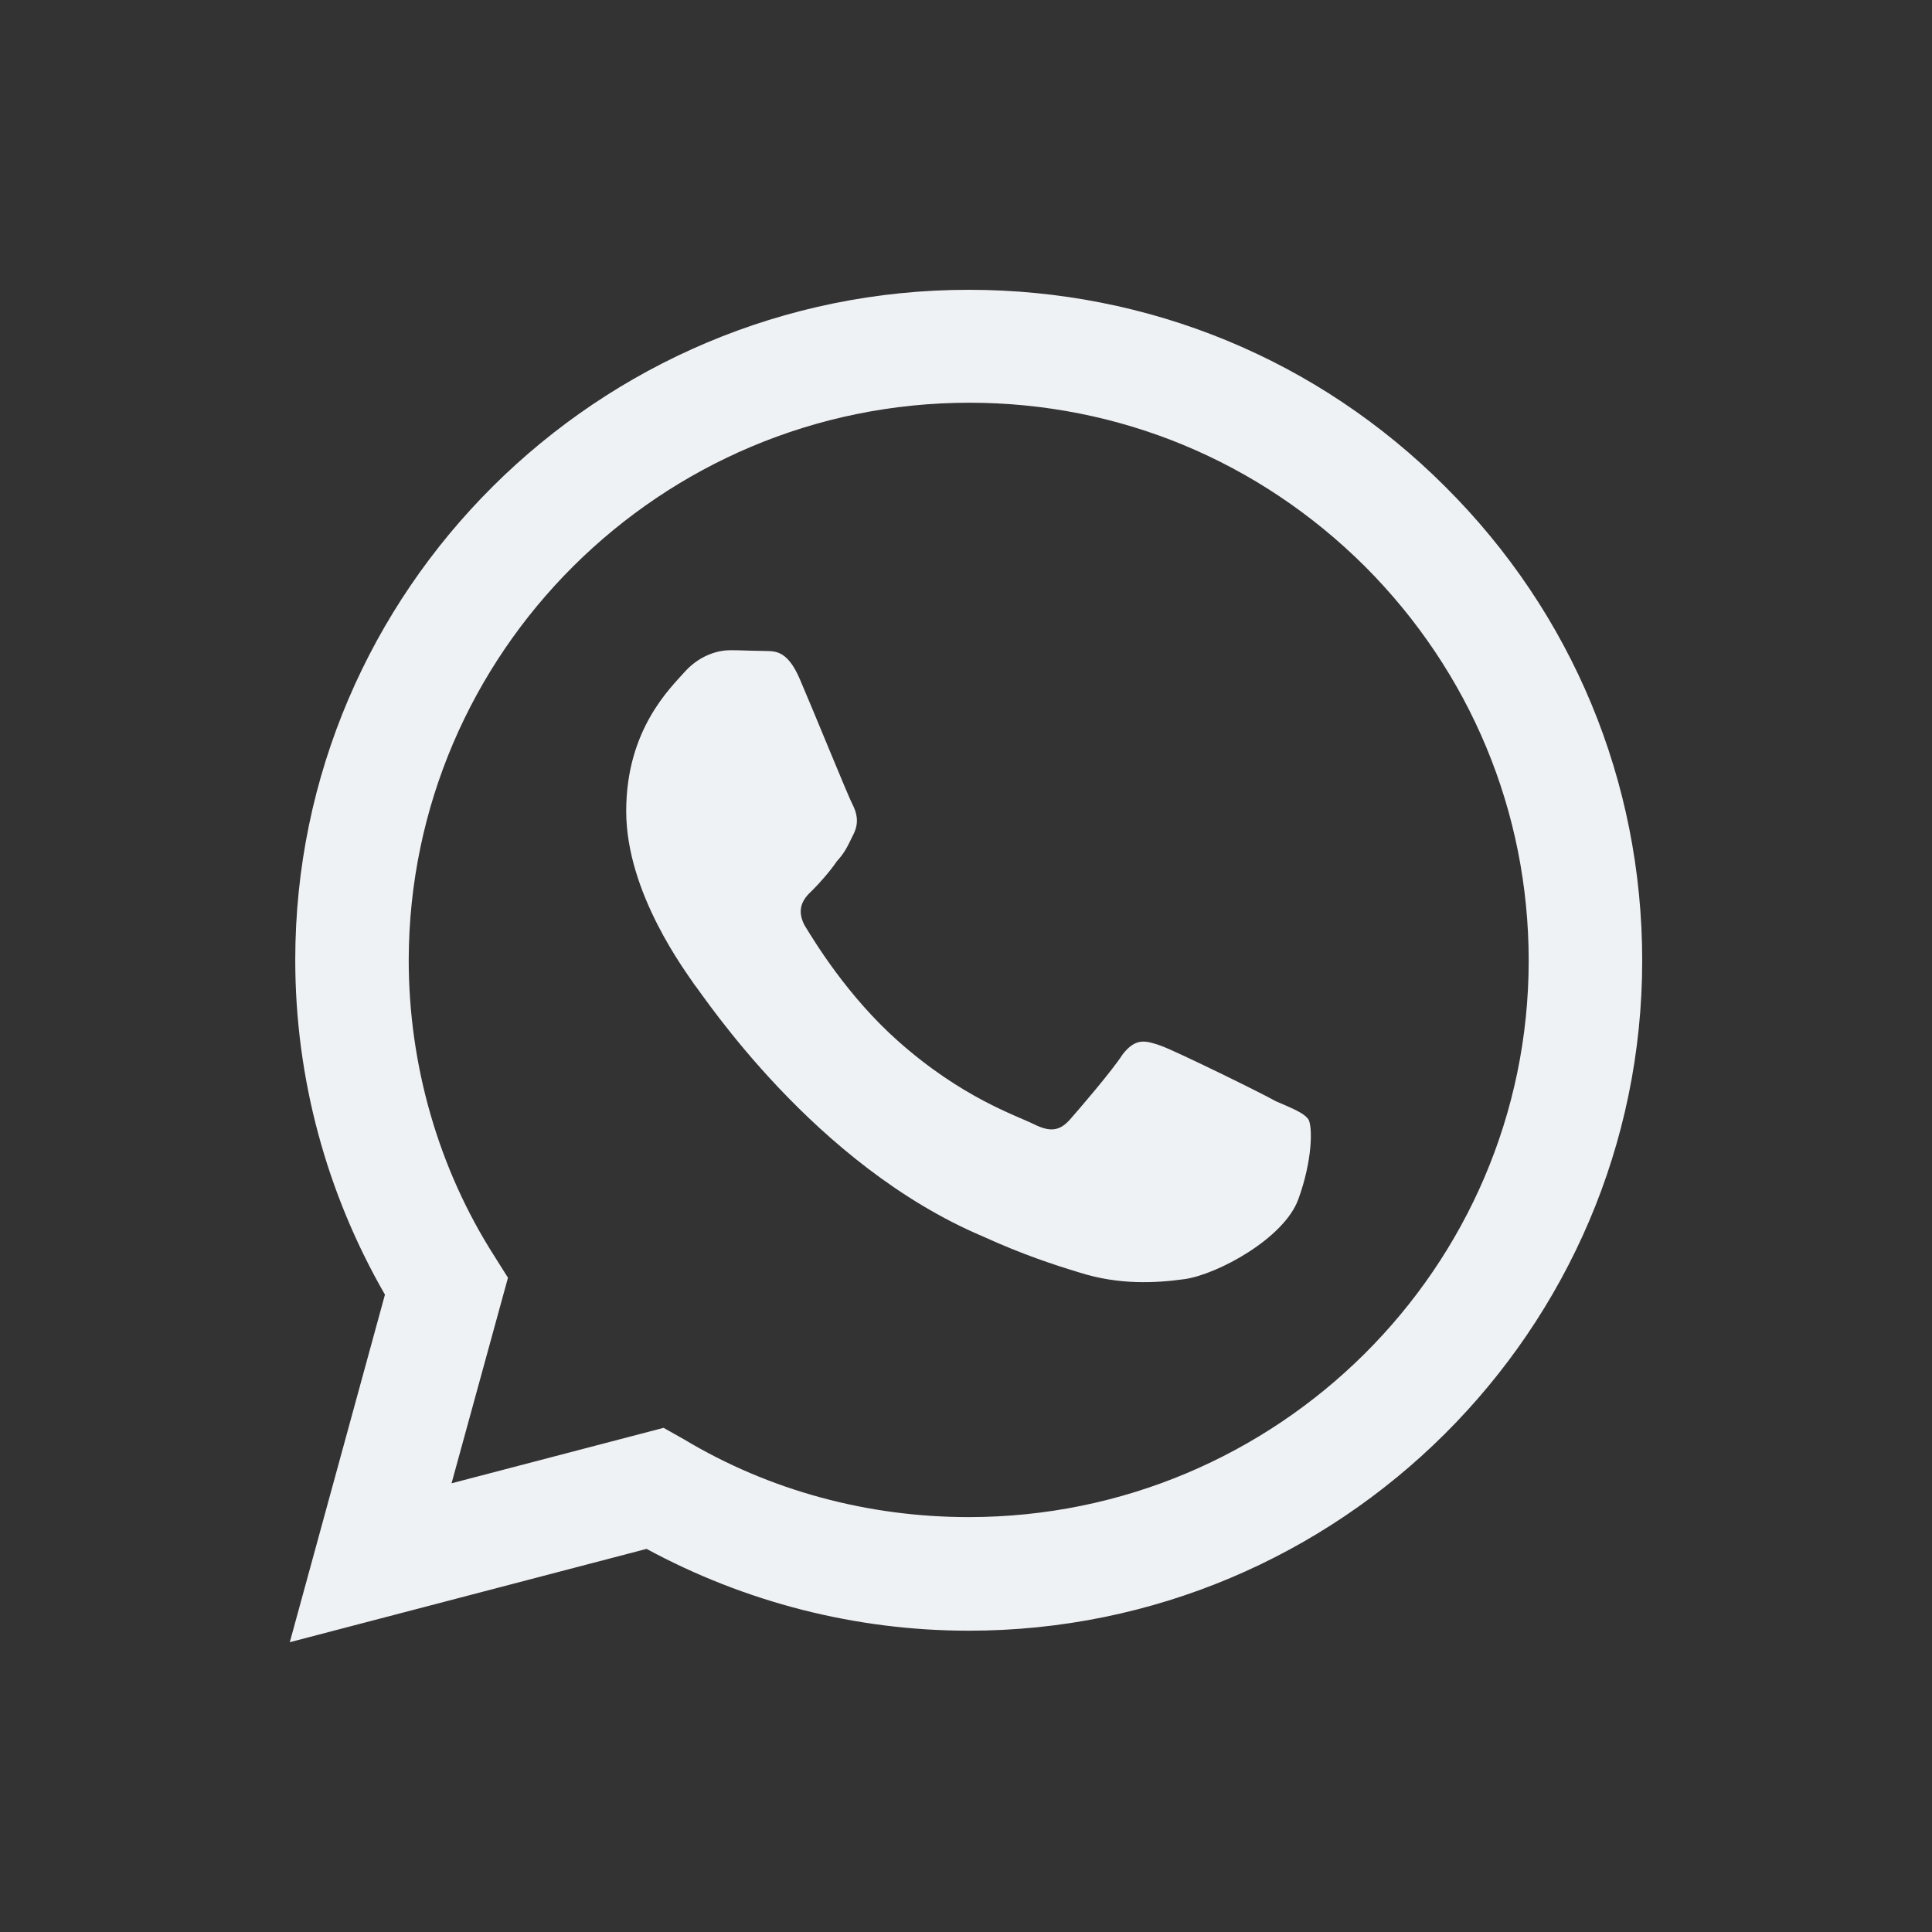 <svg width="40" height="40" viewBox="0 0 40 40" fill="none" xmlns="http://www.w3.org/2000/svg">
<rect x="0" y="0" width="40" height="40" fill="#333333" stroke="none"/>
<path d="M20.056 6C12.374 6 6.113 12.23 6.113 19.874C6.113 22.324 6.76 24.704 7.97 26.804L6 34L13.387 32.068C15.427 33.174 17.721 33.762 20.056 33.762C27.739 33.762 34 27.532 34 19.888C34 16.178 32.551 12.692 29.92 10.074C27.288 7.442 23.785 6 20.056 6ZM20.07 8.338C23.166 8.338 26.064 9.542 28.259 11.726C30.44 13.91 31.65 16.808 31.65 19.888C31.65 26.244 26.444 31.41 20.056 31.41C17.974 31.41 15.934 30.864 14.161 29.8L13.739 29.562L9.349 30.71L10.517 26.454L10.235 26.006C9.081 24.2 8.462 22.058 8.462 19.874C8.476 13.518 13.668 8.338 20.07 8.338ZM15.118 13.462C14.893 13.462 14.513 13.546 14.189 13.896C13.879 14.246 12.965 15.1 12.965 16.794C12.965 18.502 14.217 20.14 14.372 20.378C14.569 20.616 16.848 24.116 20.352 25.6C21.182 25.978 21.829 26.188 22.336 26.342C23.166 26.608 23.926 26.566 24.531 26.482C25.206 26.384 26.585 25.642 26.88 24.83C27.176 24.018 27.176 23.332 27.091 23.178C26.993 23.038 26.768 22.954 26.416 22.8C26.064 22.604 24.348 21.764 24.038 21.652C23.715 21.54 23.518 21.484 23.25 21.82C23.025 22.17 22.35 22.954 22.153 23.178C21.942 23.416 21.745 23.444 21.407 23.276C21.041 23.094 19.916 22.73 18.593 21.554C17.552 20.63 16.862 19.496 16.651 19.146C16.482 18.81 16.637 18.6 16.806 18.446C16.961 18.292 17.186 18.04 17.327 17.83C17.509 17.634 17.566 17.48 17.678 17.256C17.791 17.018 17.735 16.822 17.65 16.654C17.566 16.5 16.862 14.764 16.567 14.078C16.285 13.406 16.004 13.49 15.779 13.476C15.582 13.476 15.357 13.462 15.118 13.462Z" fill="#EFF2F5"/>
</svg>
